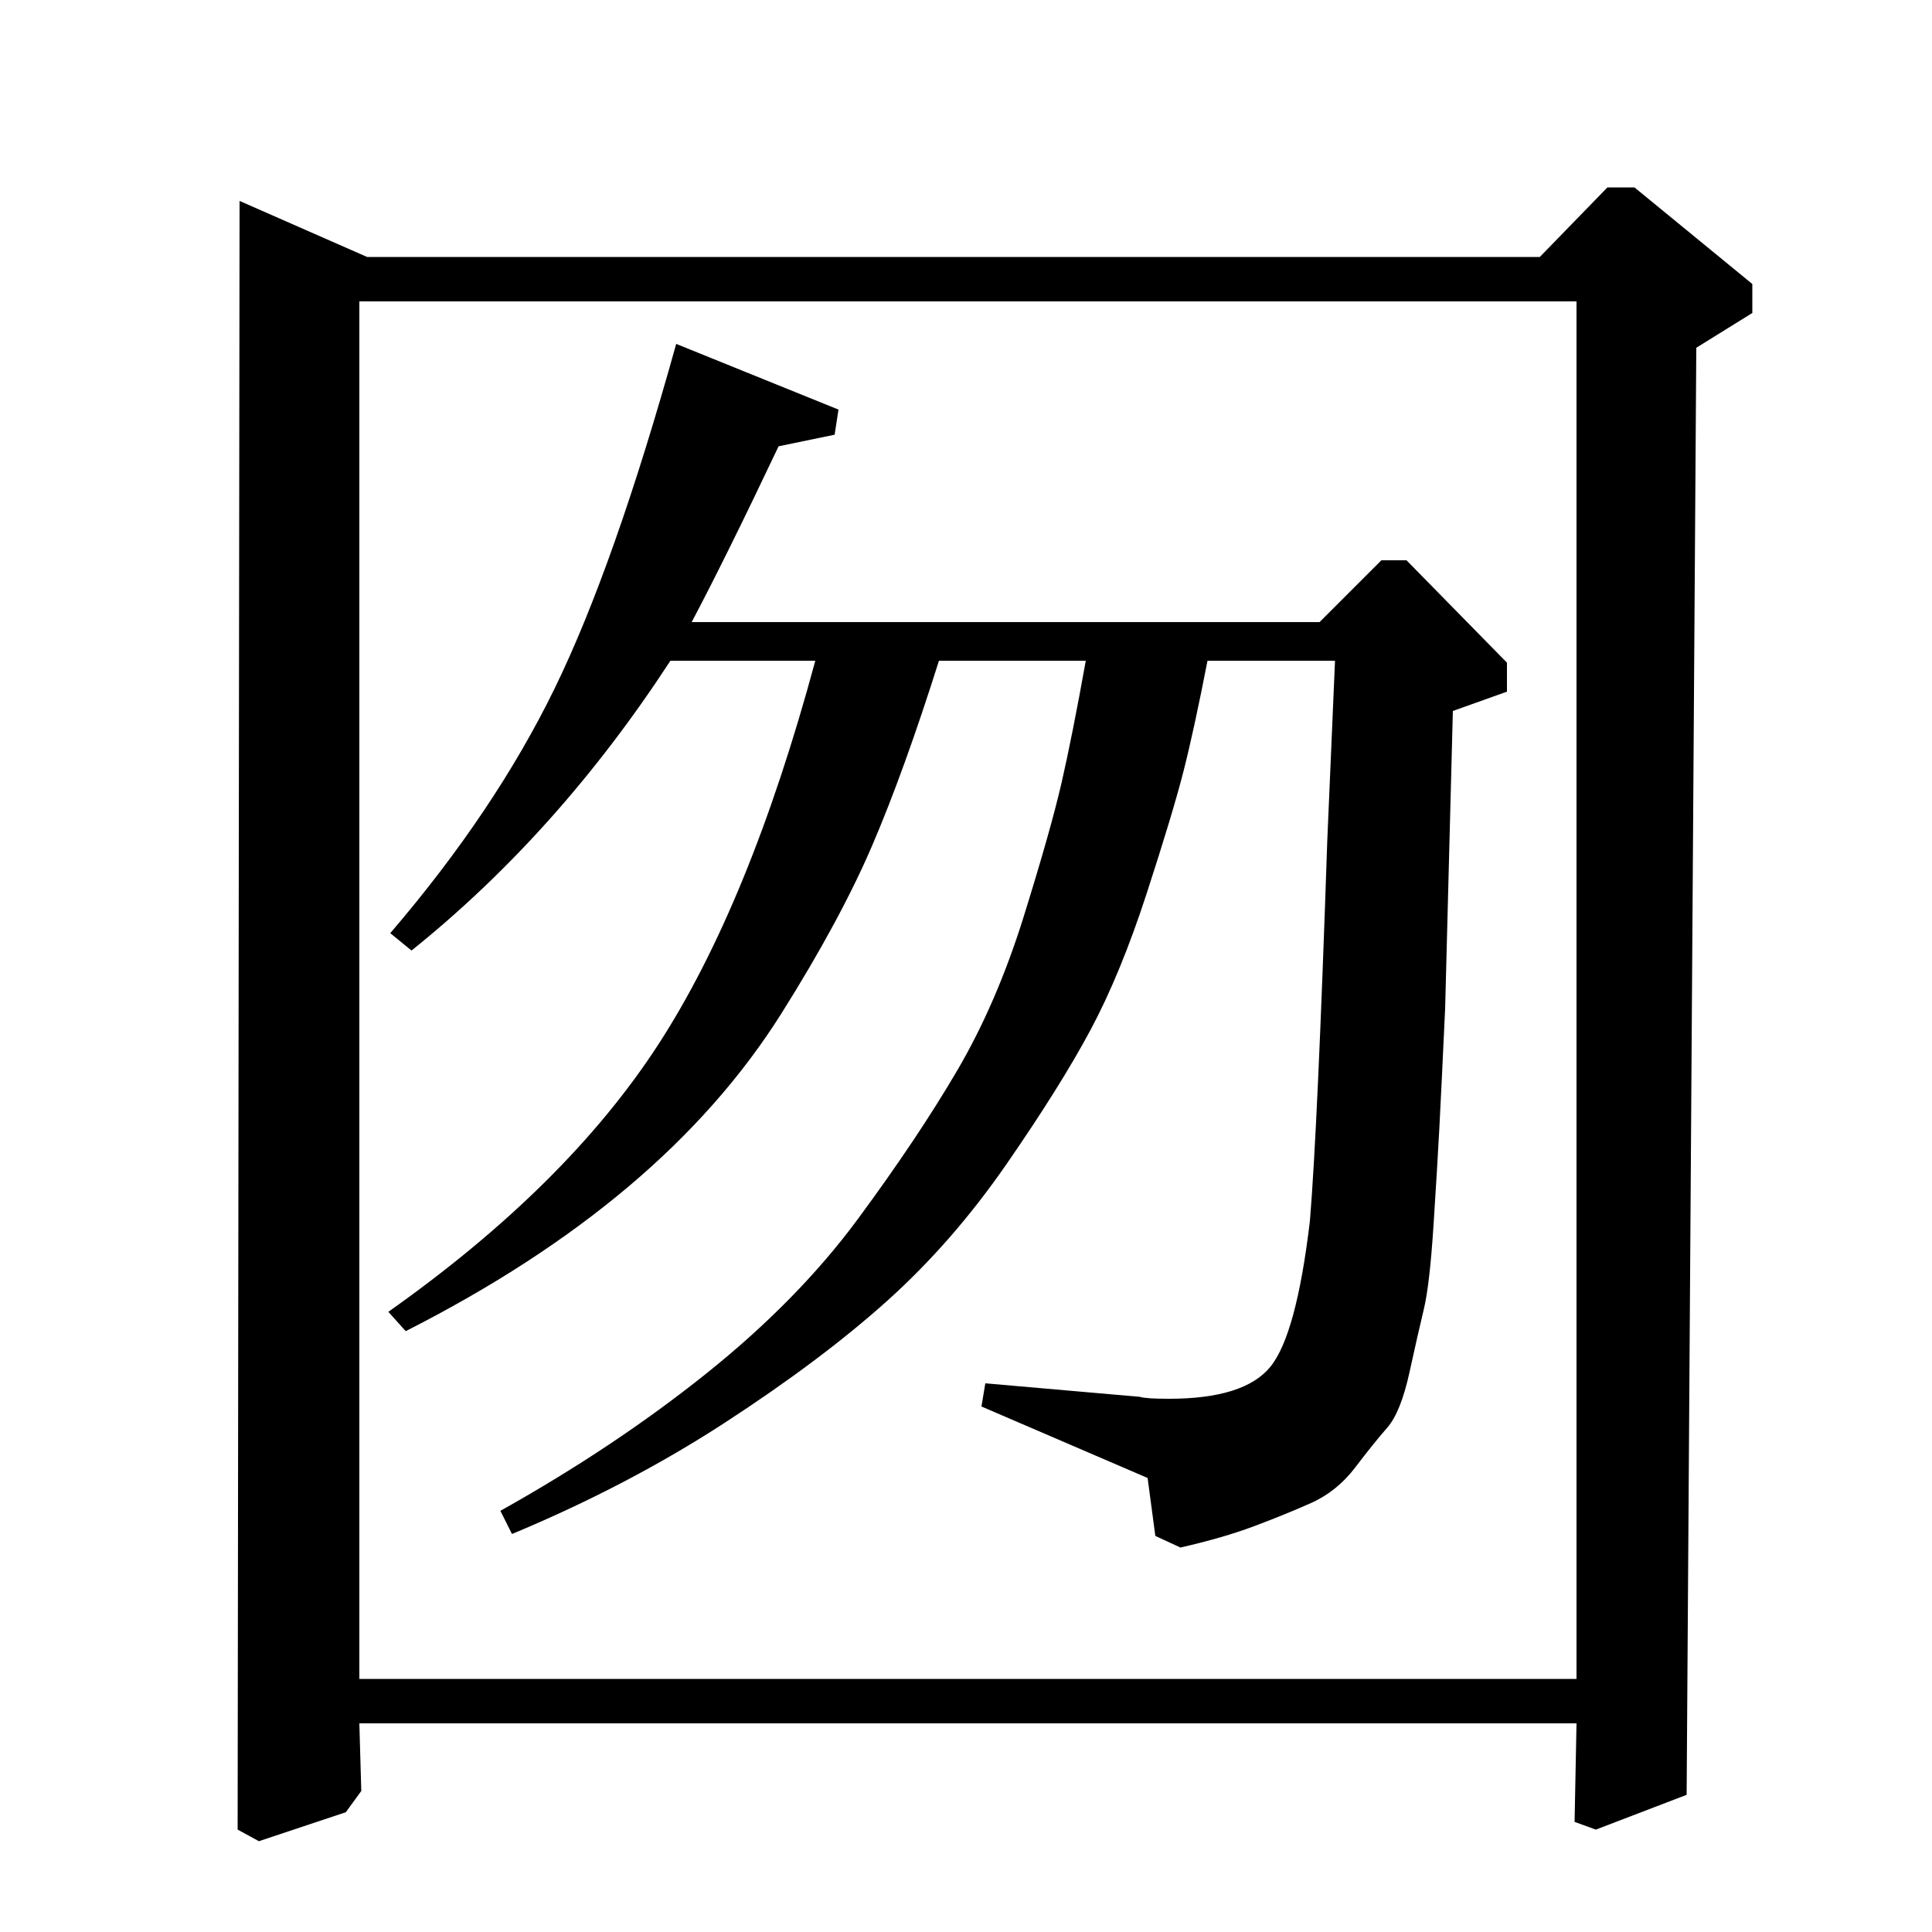 <?xml version="1.0" standalone="no"?>
<!DOCTYPE svg PUBLIC "-//W3C//DTD SVG 1.1//EN" "http://www.w3.org/Graphics/SVG/1.1/DTD/svg11.dtd" >
<svg xmlns="http://www.w3.org/2000/svg" xmlns:xlink="http://www.w3.org/1999/xlink" version="1.1" viewBox="0 -140 1000 1000">
  <g transform="matrix(1 0 0 -1 0 860)">
   <path fill="currentColor"
d="M715 710h13l52 -53v-15l-28 -10l-4 -154q-2 -43 -3 -62t-3 -50t-5 -43.5t-7.5 -33t-11.5 -28.5t-16.5 -20.5t-23 -18.5t-29.5 -12t-38 -11l-13 6l-4 30l-86 37l2 12l80 -7q3 -1 15 -1q39 0 52.5 16.5t20.5 75.5q4 48 9 197l4 93h-66q-7 -36 -12.5 -57.5t-19 -63
t-29 -70.5t-43.5 -69.5t-62 -71t-84 -63t-110 -57.5l-6 12q59 33 106.5 71t78.5 80t51.5 77t34.5 80t19.5 69t12.5 63h-76q-18 -57 -34.5 -95.5t-47 -87t-79 -89.5t-115.5 -75l-9 10q92 65 139.5 138t81.5 199h-75q-58 -89 -134 -150l-11 9q54 63 85 126.5t63 178.5l84 -34
l-2 -13l-29 -6q-28 -59 -45 -91h325zM816 108h-630l1 -35l-8 -11l-45 -15l-11 6l1 843l66 -29h607l35 36h14l61 -50v-15l-29 -18l-5 -749l-47 -18l-11 4zM186 844v-713h630v713h-630z" />
  </g>

</svg>

